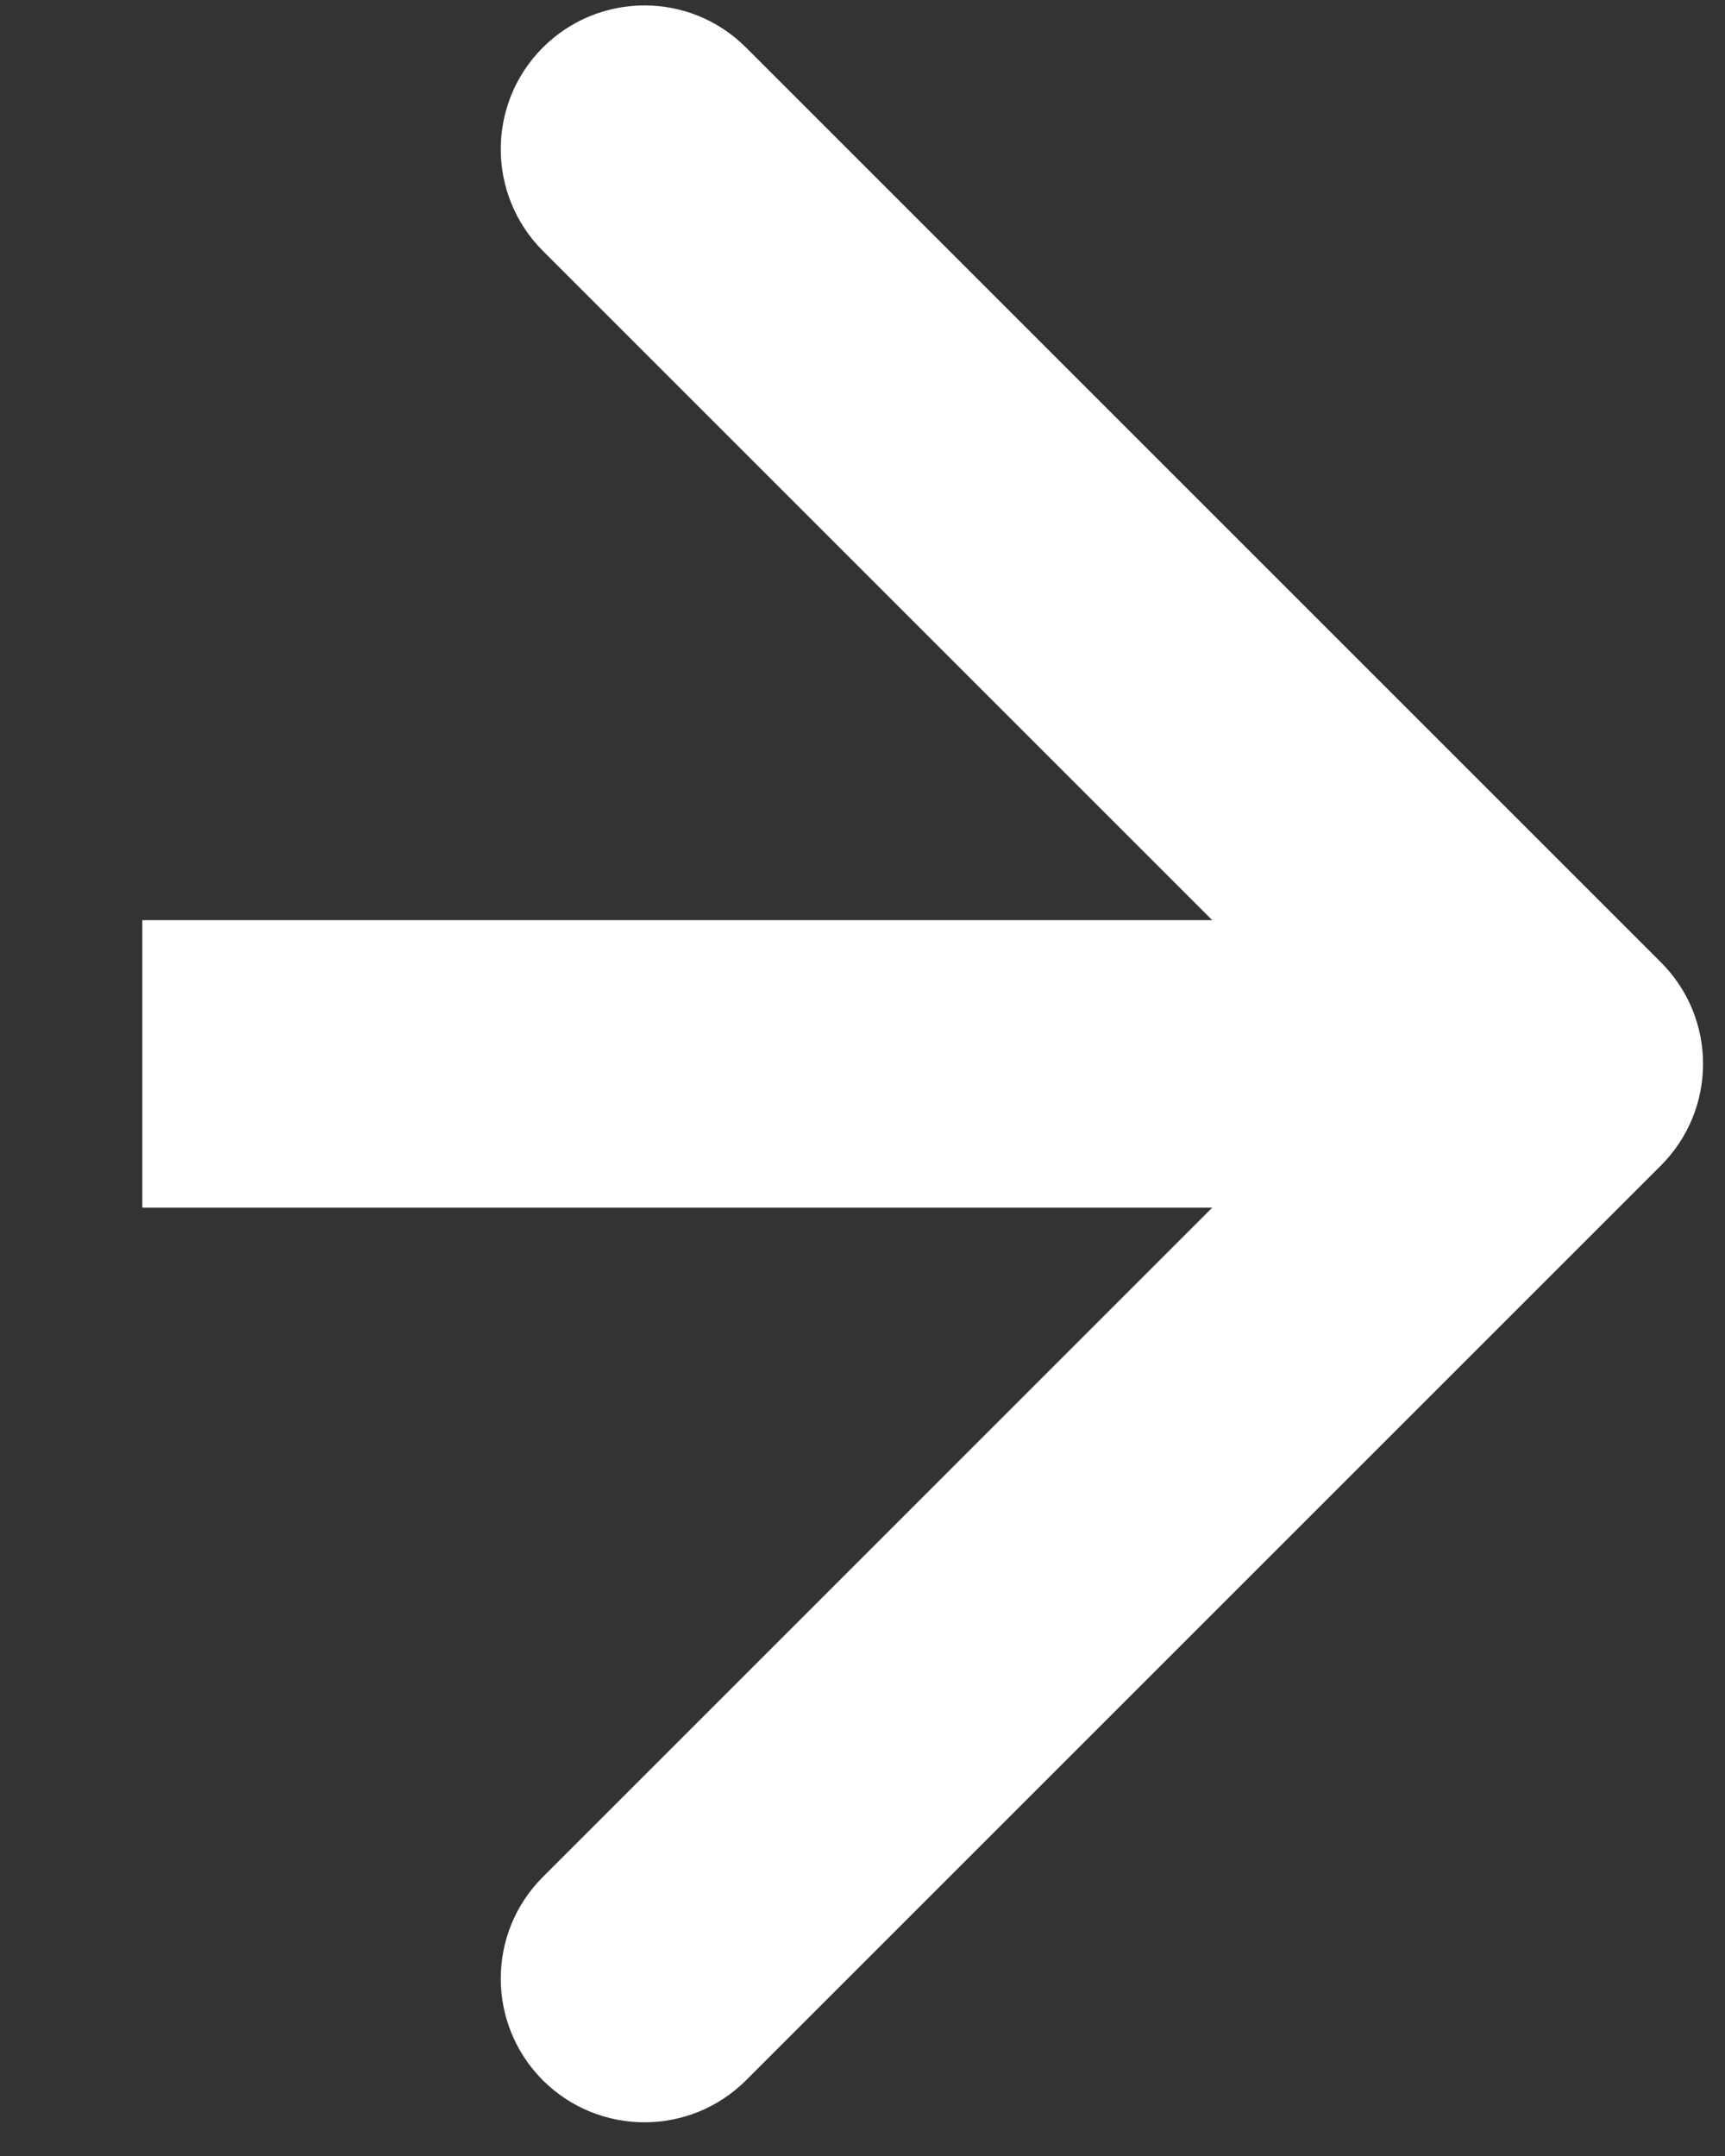 <svg width="12" height="15" viewBox="0 0 12 15" fill="none" xmlns="http://www.w3.org/2000/svg">
<rect x="0" y="0" width="12" height="15" fill="#333333" stroke="none"/>
<path d="M11.554 6.695C11.945 7.085 11.945 7.718 11.554 8.109L5.19 14.473C4.8 14.863 4.167 14.863 3.776 14.473C3.386 14.082 3.386 13.449 3.776 13.059L9.433 7.402L3.776 1.745C3.386 1.354 3.386 0.721 3.776 0.331C4.167 -0.06 4.8 -0.06 5.19 0.331L11.554 6.695ZM0.99 6.402L10.847 6.402L10.847 8.402L0.99 8.402L0.99 6.402Z" fill="#FFFFFF"/>
</svg>
